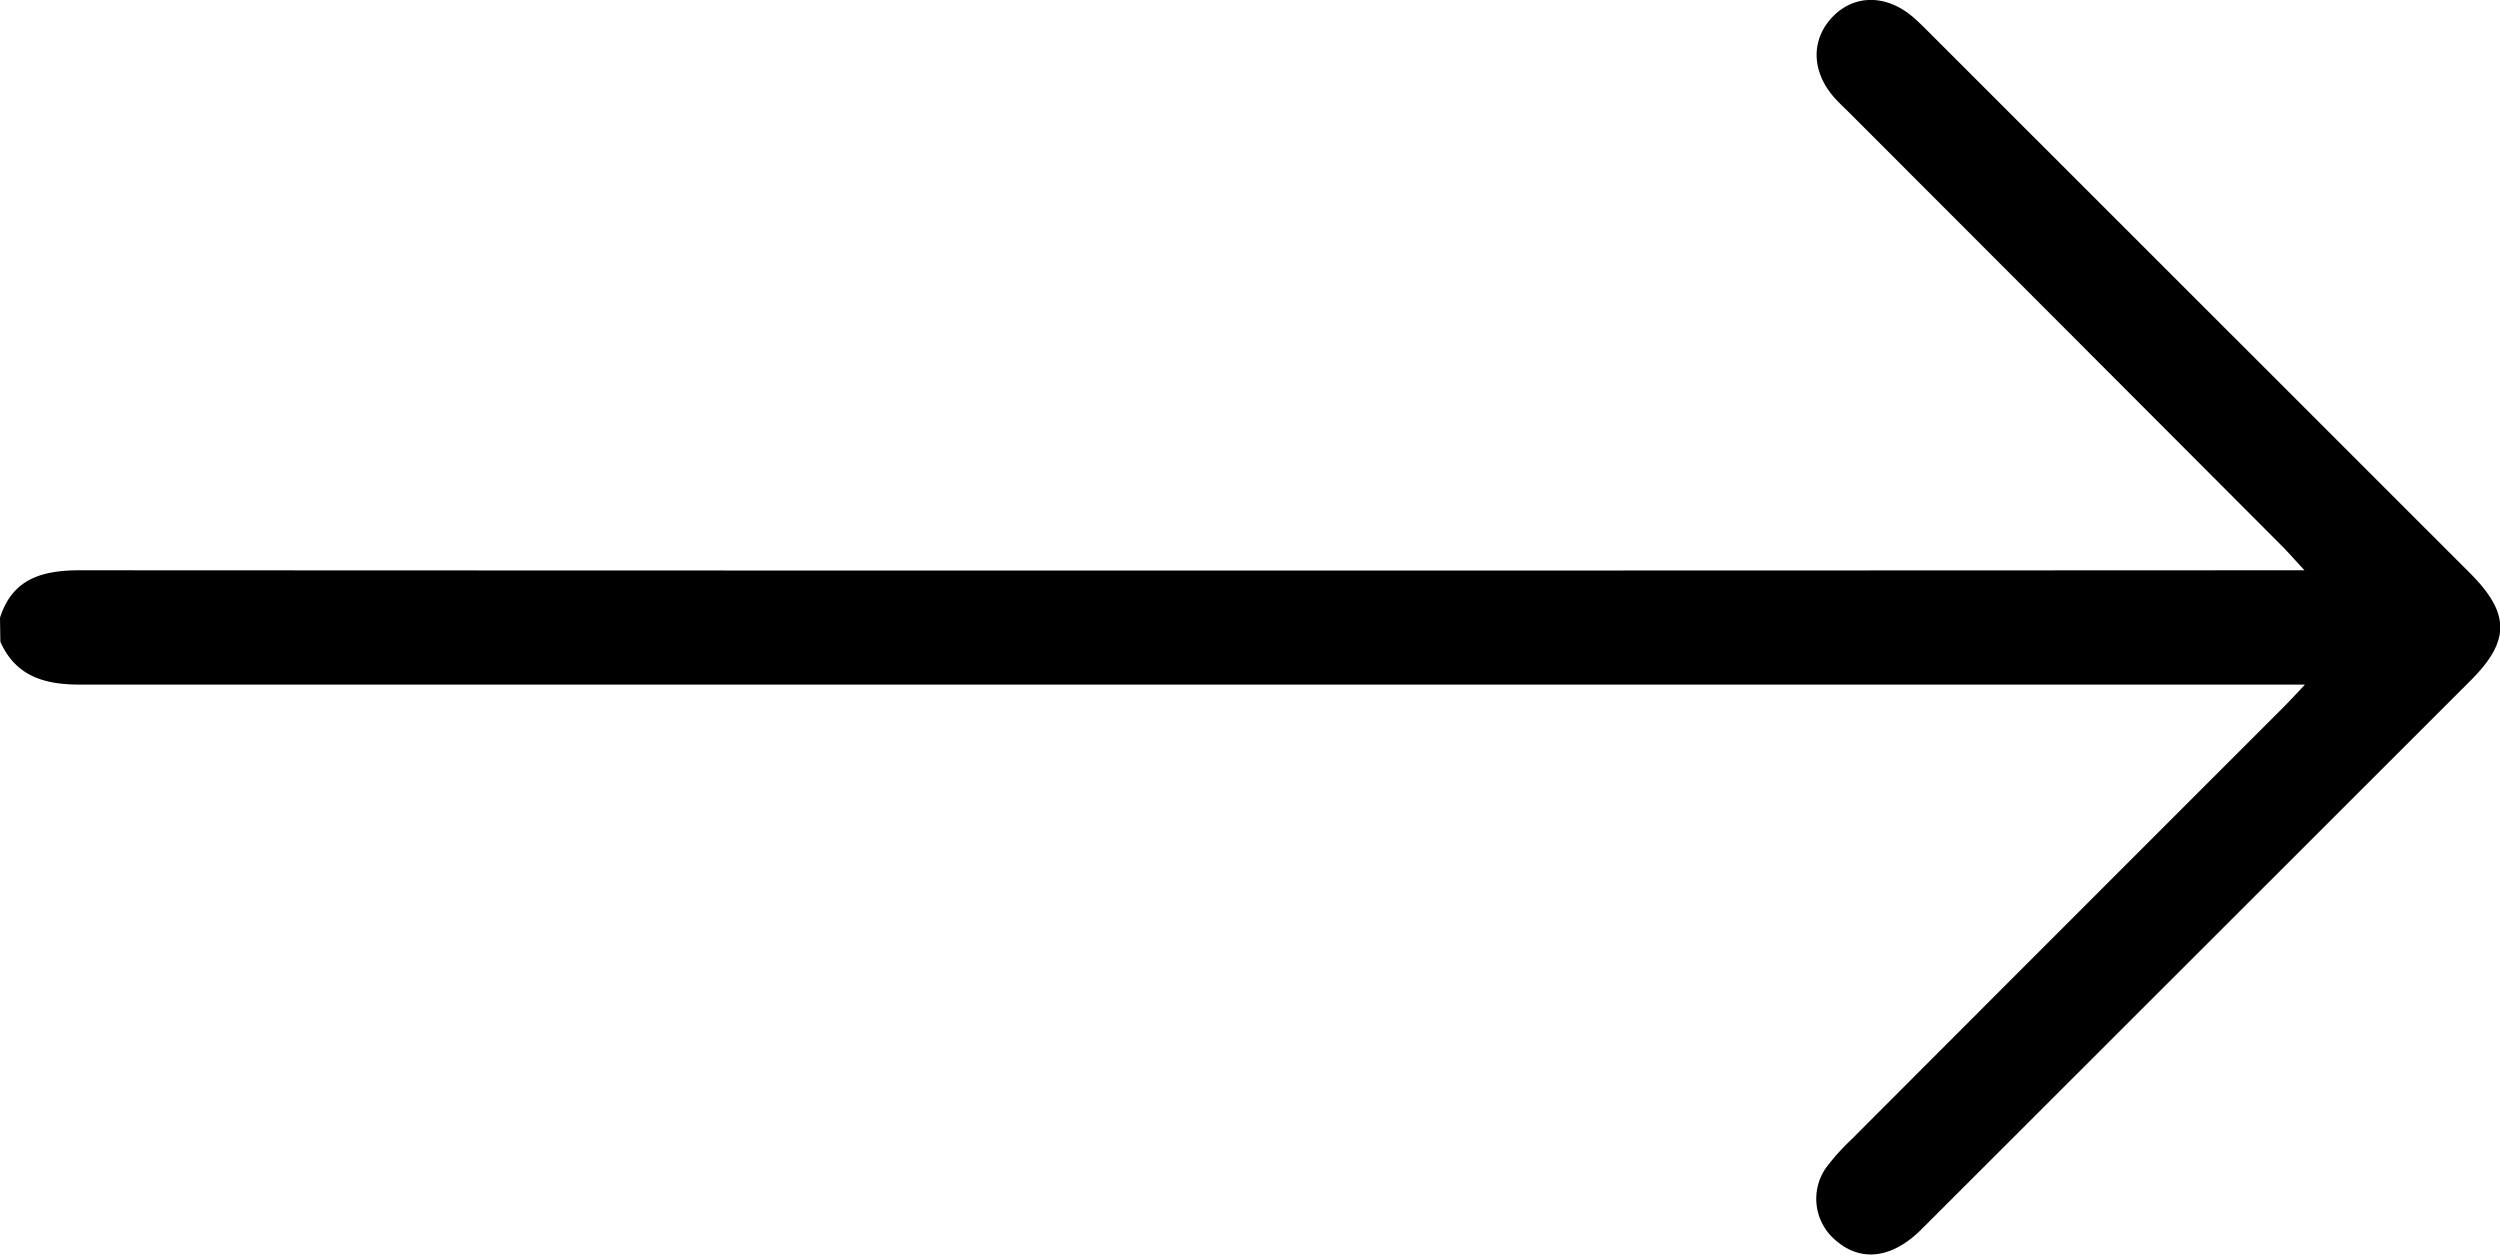 <svg id="Layer_1" data-name="Layer 1" xmlns="http://www.w3.org/2000/svg" viewBox="0 0 408.75 205.12"><path d="M0,101c2.07-6.5,7.06-7.76,13.14-7.76q178.82.09,357.64,0h6c-1.71-1.85-2.71-3-3.79-4.08q-35.38-35.46-70.79-70.89c-.76-.75-1.54-1.48-2.25-2.27-3.8-4.26-3.91-9.53-.31-13.26s8.9-3.64,13.22.12c.91.78,1.74,1.64,2.59,2.48l88.36,88.33c6.6,6.6,6.64,11.1.13,17.6L314.15,201c-4.8,4.79-9.93,5.41-14.08,1.74a8.85,8.85,0,0,1-1.47-11.87,36.47,36.47,0,0,1,4-4.46q35.25-35.3,70.54-70.57c1-1,2-2.06,3.72-3.91H371q-179,0-358,0c-5.77,0-10.43-1.38-12.94-7Z"/></svg>